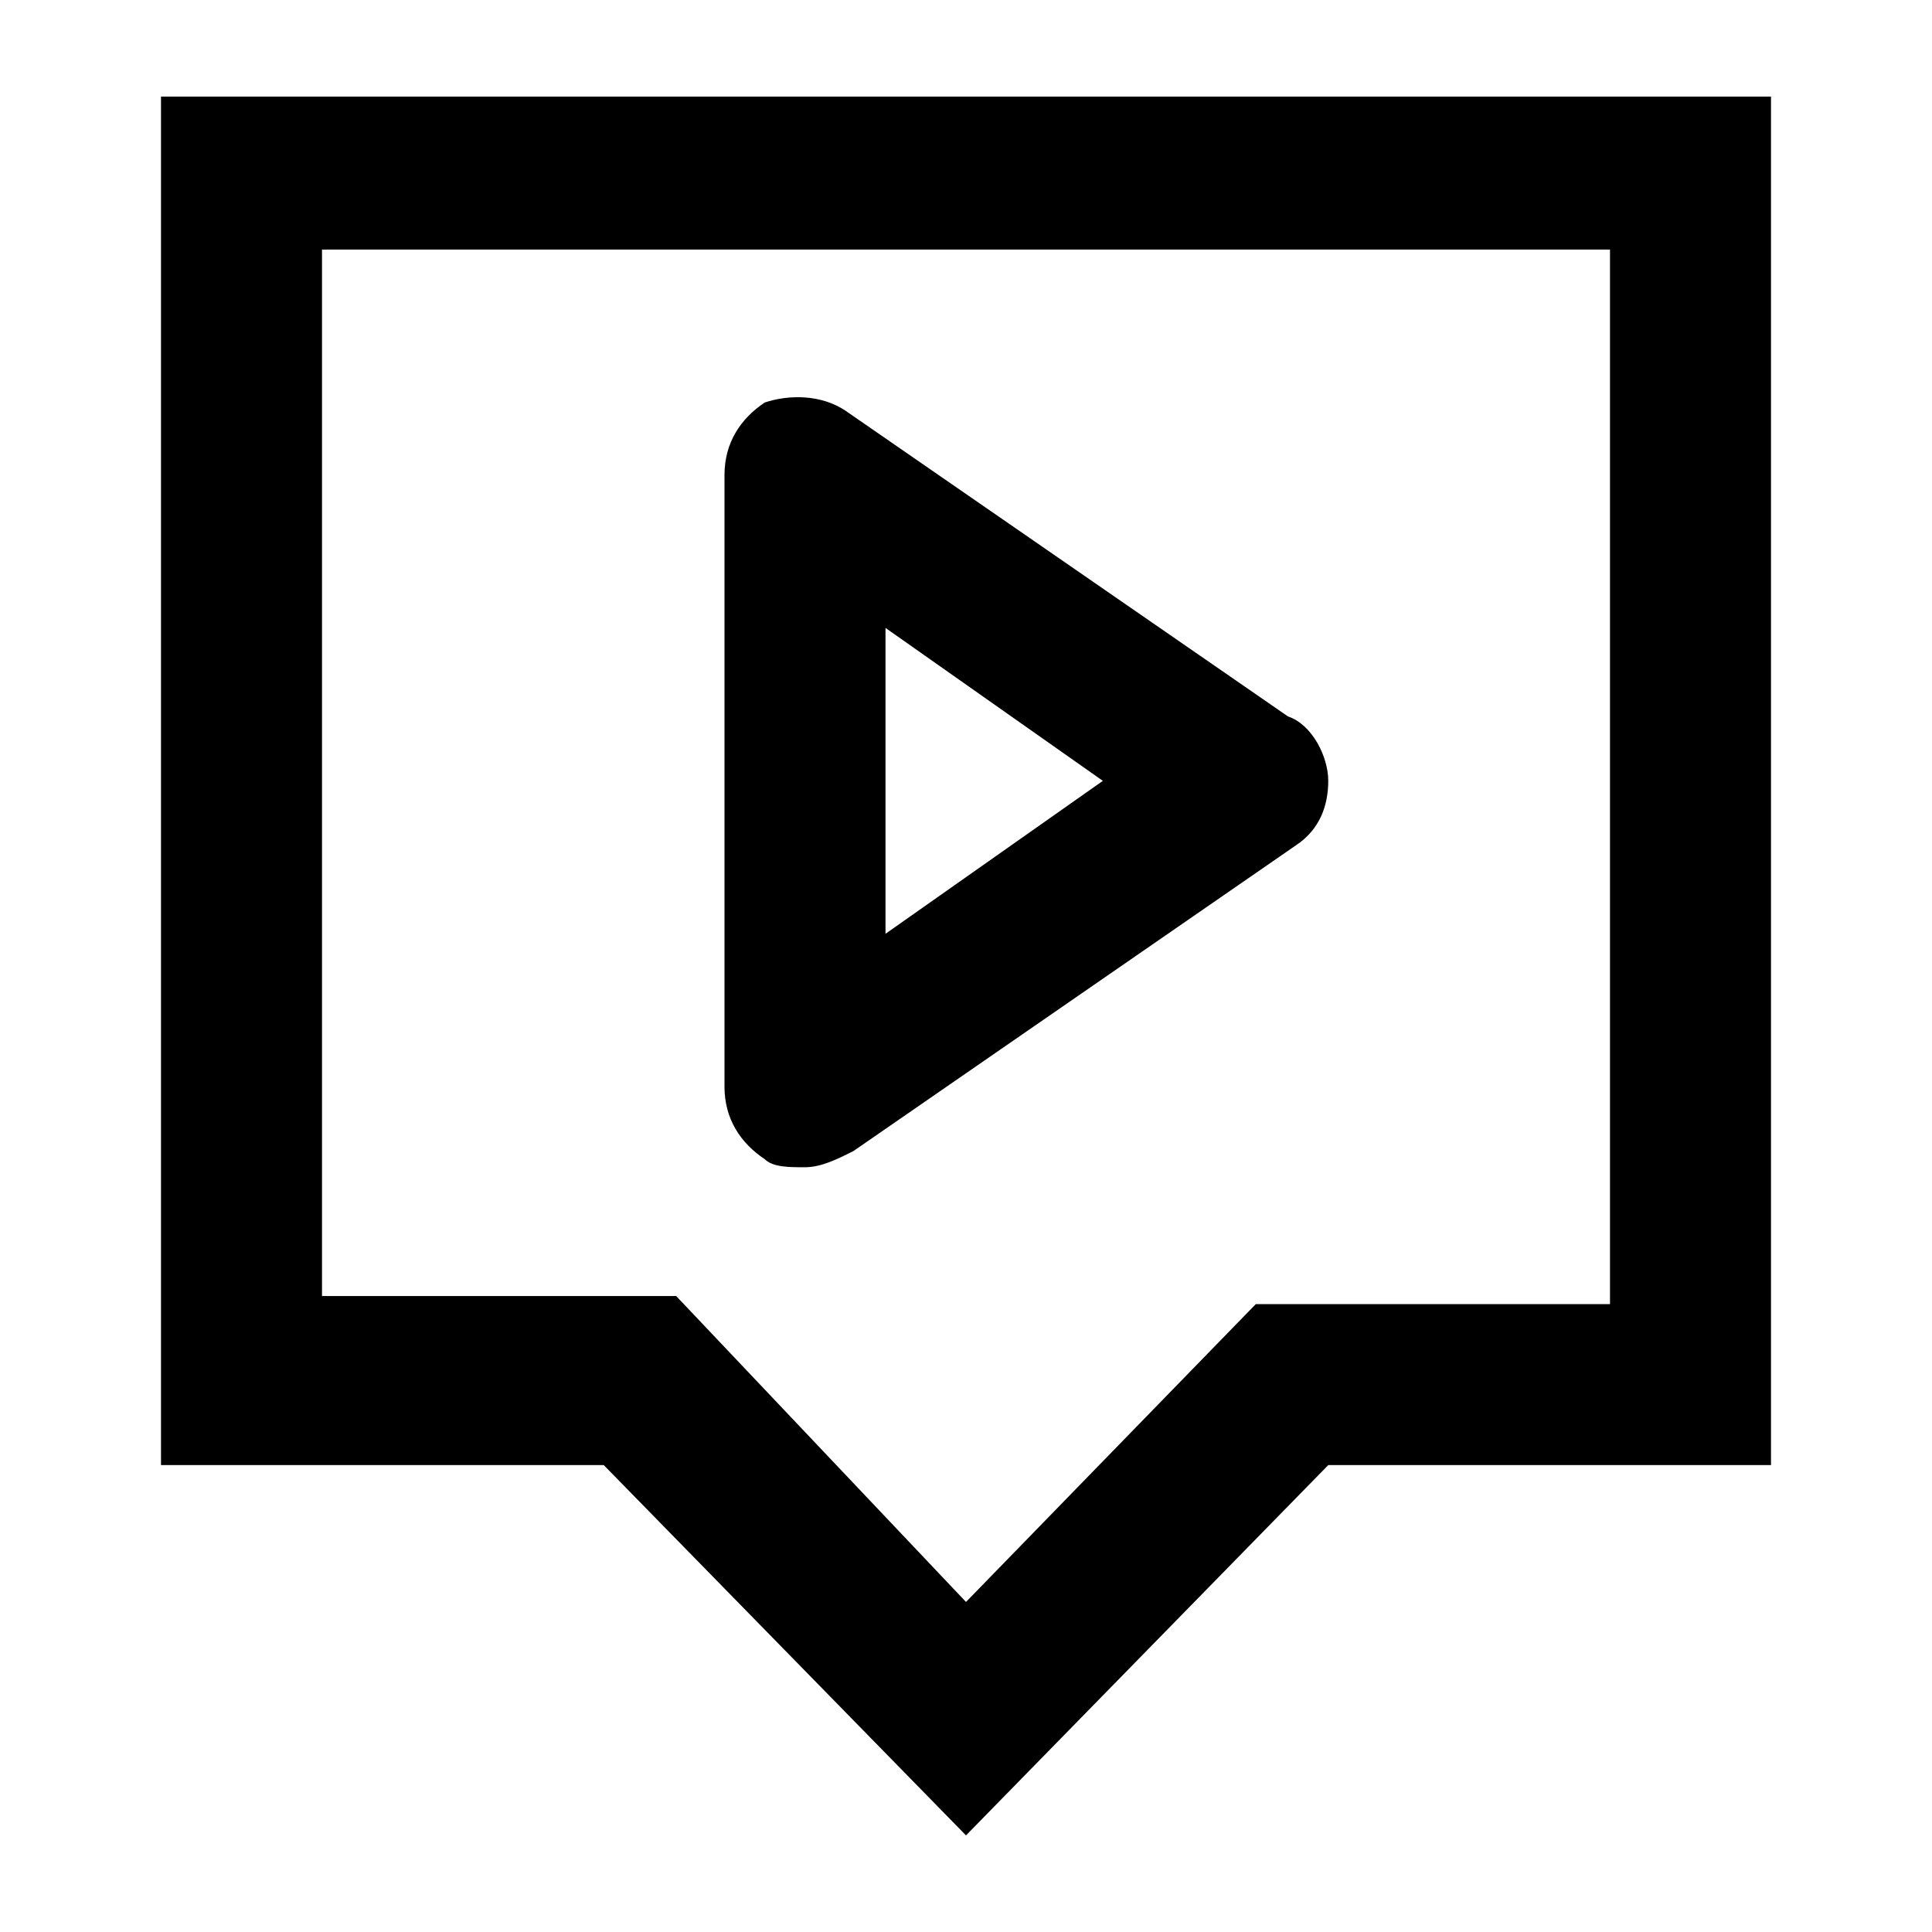 <svg xmlns="http://www.w3.org/2000/svg" aria-hidden="true" aria-labelledby="curated-carousel-svg" class="feed-header__icon--LlqDV" data-t="curated-carousel-svg" viewBox="0 0 24 24"><path d="M22 1.2v17h-5.5L12 22.8l-4.5-4.6H2v-17h20zm-2 1.9H4v13h4.4l3.6 3.8 3.6-3.7H20V3.1zM9.5 5c.3-.1.7-.1 1 .1L16 8.9c.3.1.5.5.5.8 0 .3-.1.6-.4.8l-5.5 3.8c-.2.1-.4.2-.6.2-.2 0-.4 0-.5-.1-.3-.2-.5-.5-.5-.9V5.9c0-.4.2-.7.5-.9zM11 7.8v3.8l2.7-1.9L11 7.8z"/></svg>
